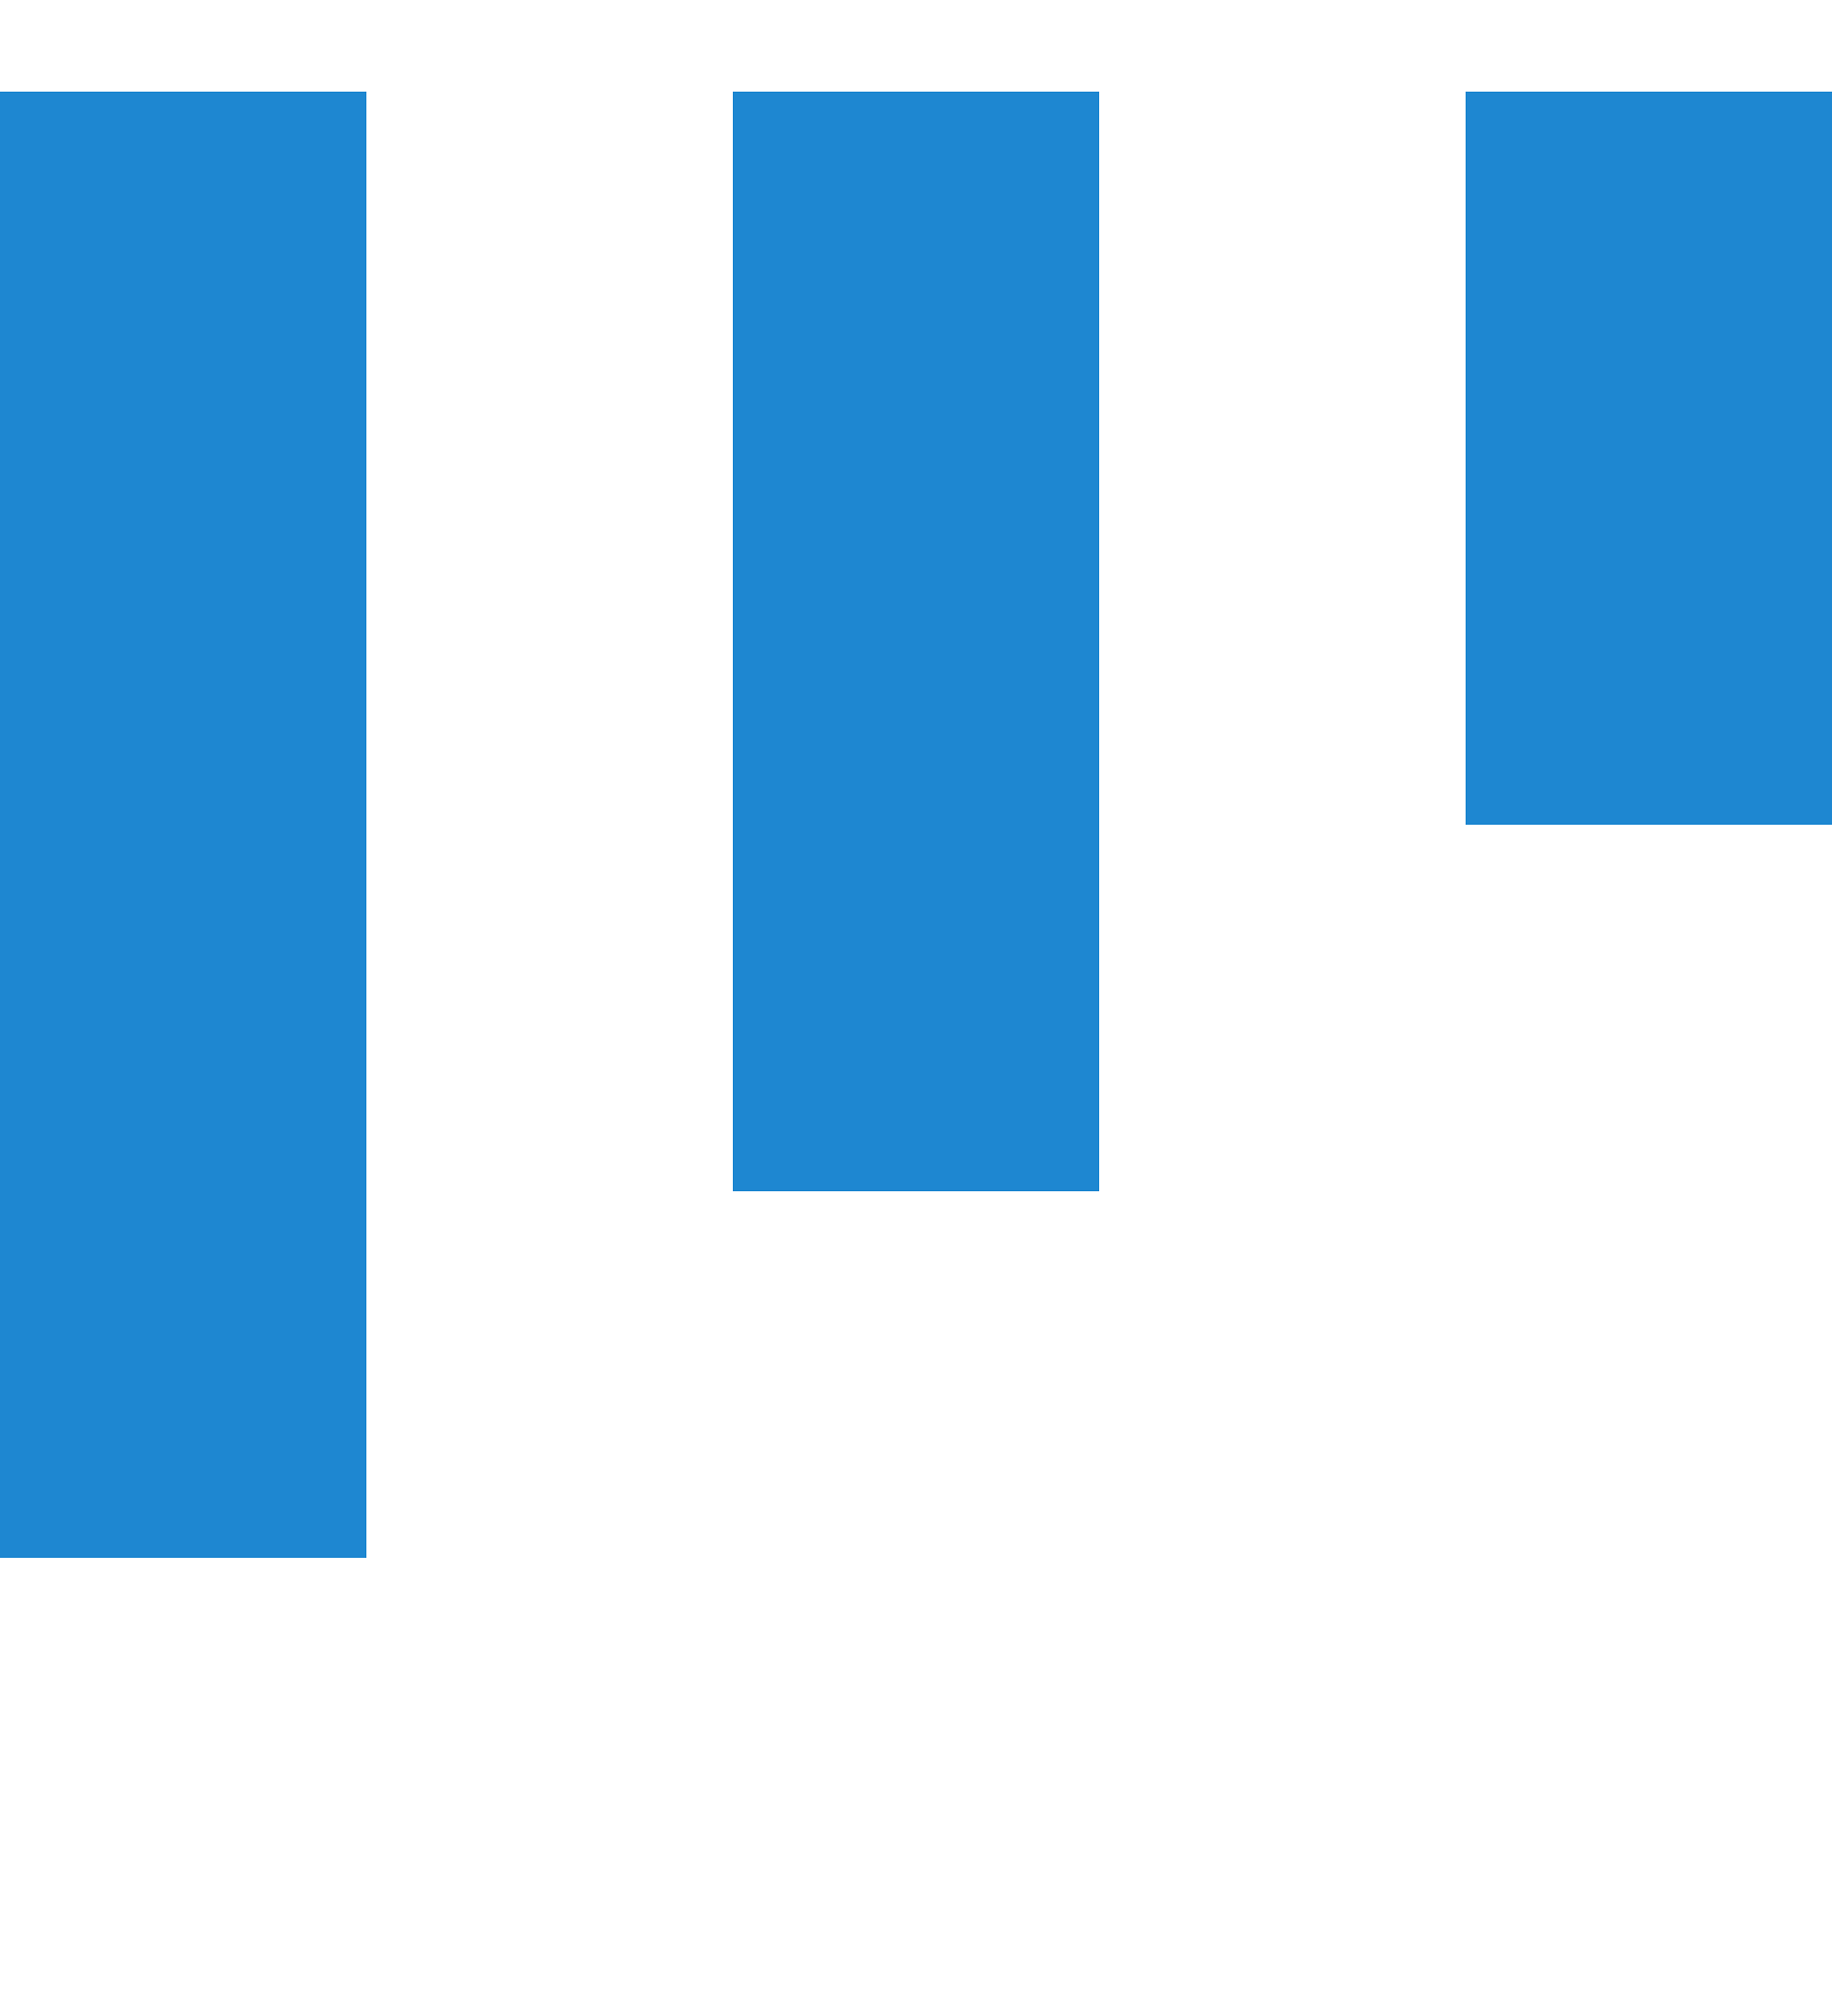 <svg width="10" height="11" viewBox="0 0 10 11" fill="none" xmlns="http://www.w3.org/2000/svg">
<g clip-path="url(#clip0_1156_41297)">
<rect y="0.5" width="2" height="8" fill="#1E87D1"/>
<rect x="4" y="0.5" width="2" height="6" fill="#1E87D1"/>
<rect x="8" y="0.5" width="2" height="4" fill="#1E87D1"/>
</g>
<defs>
<clipPath id="clip0_1156_41297">
<rect width="10" height="10" fill="white" transform="translate(10 0.5) rotate(90)"/>
</clipPath>
</defs>
</svg>
